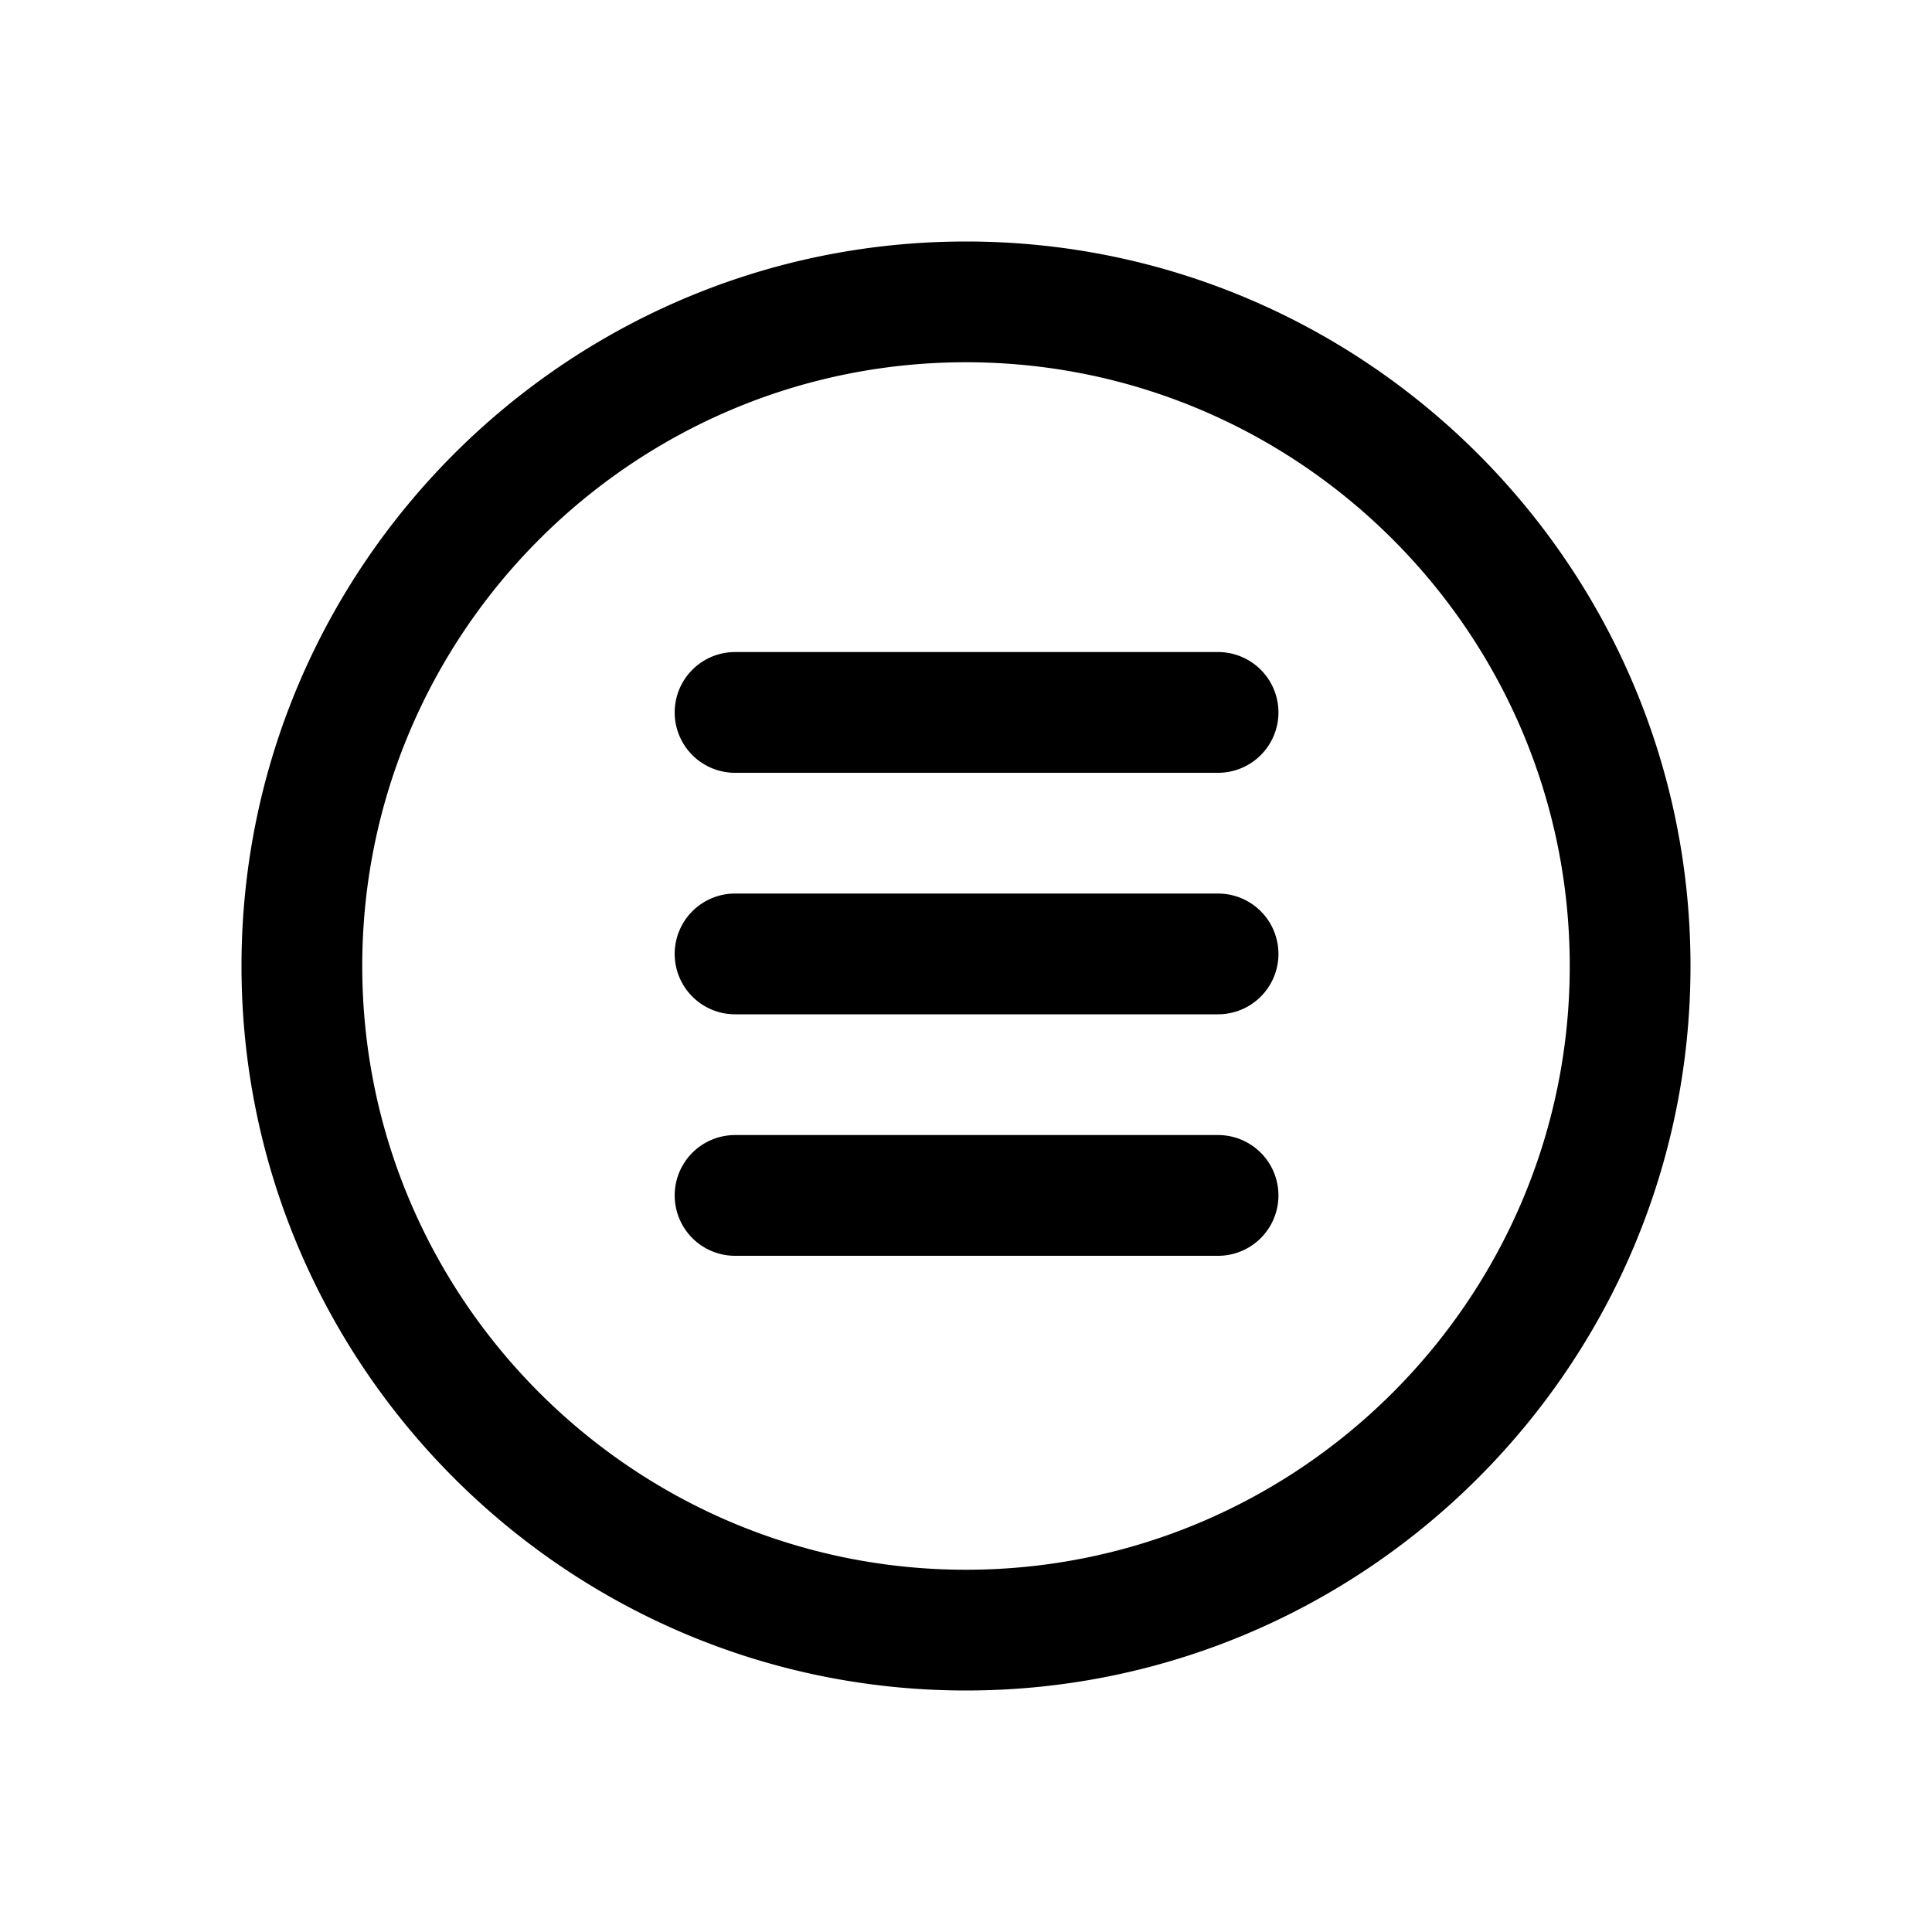 <svg xmlns="http://www.w3.org/2000/svg" viewBox="0 0 1024 1024" version="1.1"><path d="M512 832c-176.4 0-320-143.6-320-320S335.6 192 512 192s320 143.6 320 320-143.6 320-320 320m0-704C300.3 128 128 300.3 128 512s172.3 384 384 384 384-172.3 384-384S723.7 128 512 128M645.6 473.6h-256a32 32 0 0 0 0 64h256a32 32 0 0 0 0-64M645.6 601.6h-256a32 32 0 0 0 0 64h256a32 32 0 0 0 0-64M645.6 345.6h-256a32 32 0 0 0 0 64h256a32 32 0 0 0 0-64" p-id="1946"></path></svg>